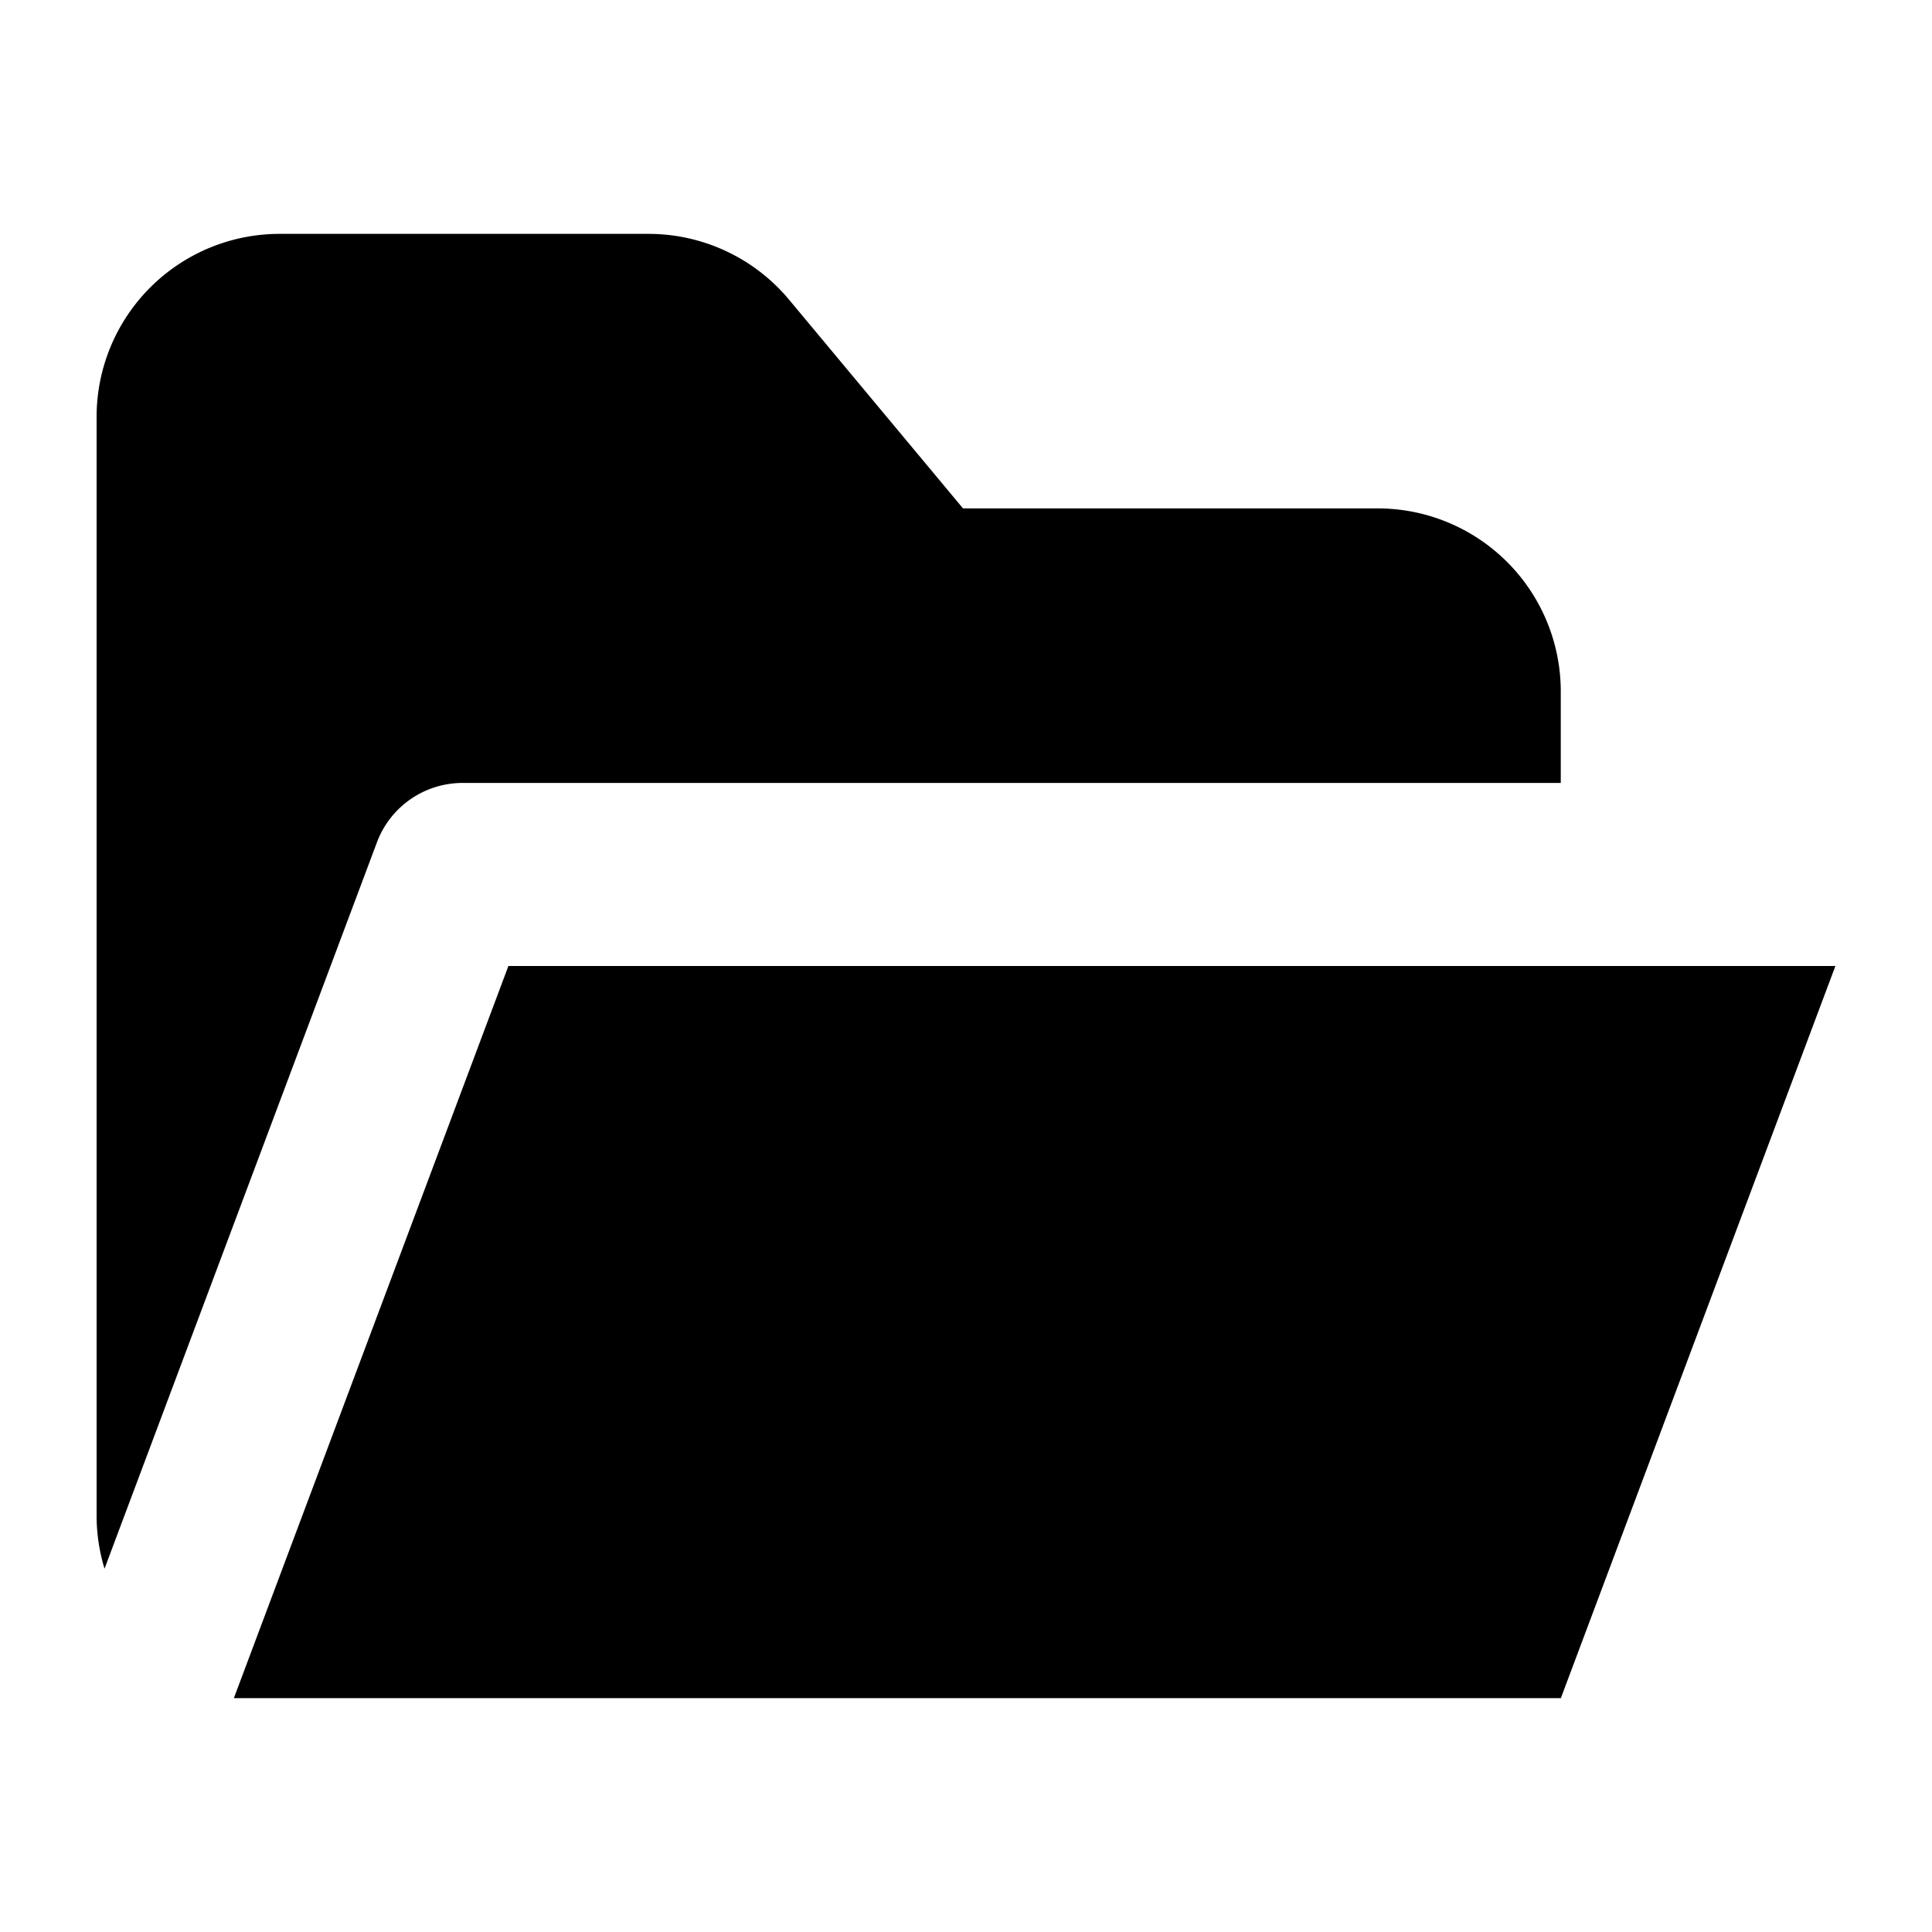 <?xml version="1.0" encoding="UTF-8"?>
<svg width="20" height="20" fill="current" version="1.1" viewBox="0 0 20 20" xmlns="http://www.w3.org/2000/svg">
 <path d="m2.895 2.421a1.895 1.895 0 0 0-1.895 1.895v11.368a1.895 1.895 0 0 0 0.082 0.555l2.82-7.519a0.947 0.947 0 0 1 0.887-0.615h11.368v-0.947a1.895 1.895 0 0 0-1.895-1.895h-4.293l-1.8-2.16a1.895 1.895 0 0 0-1.455-0.682zm2.551 7.579h-0.183l-2.842 7.579h13.737l2.842-7.579z" clip-rule="evenodd" fill-rule="evenodd"/>
</svg>
